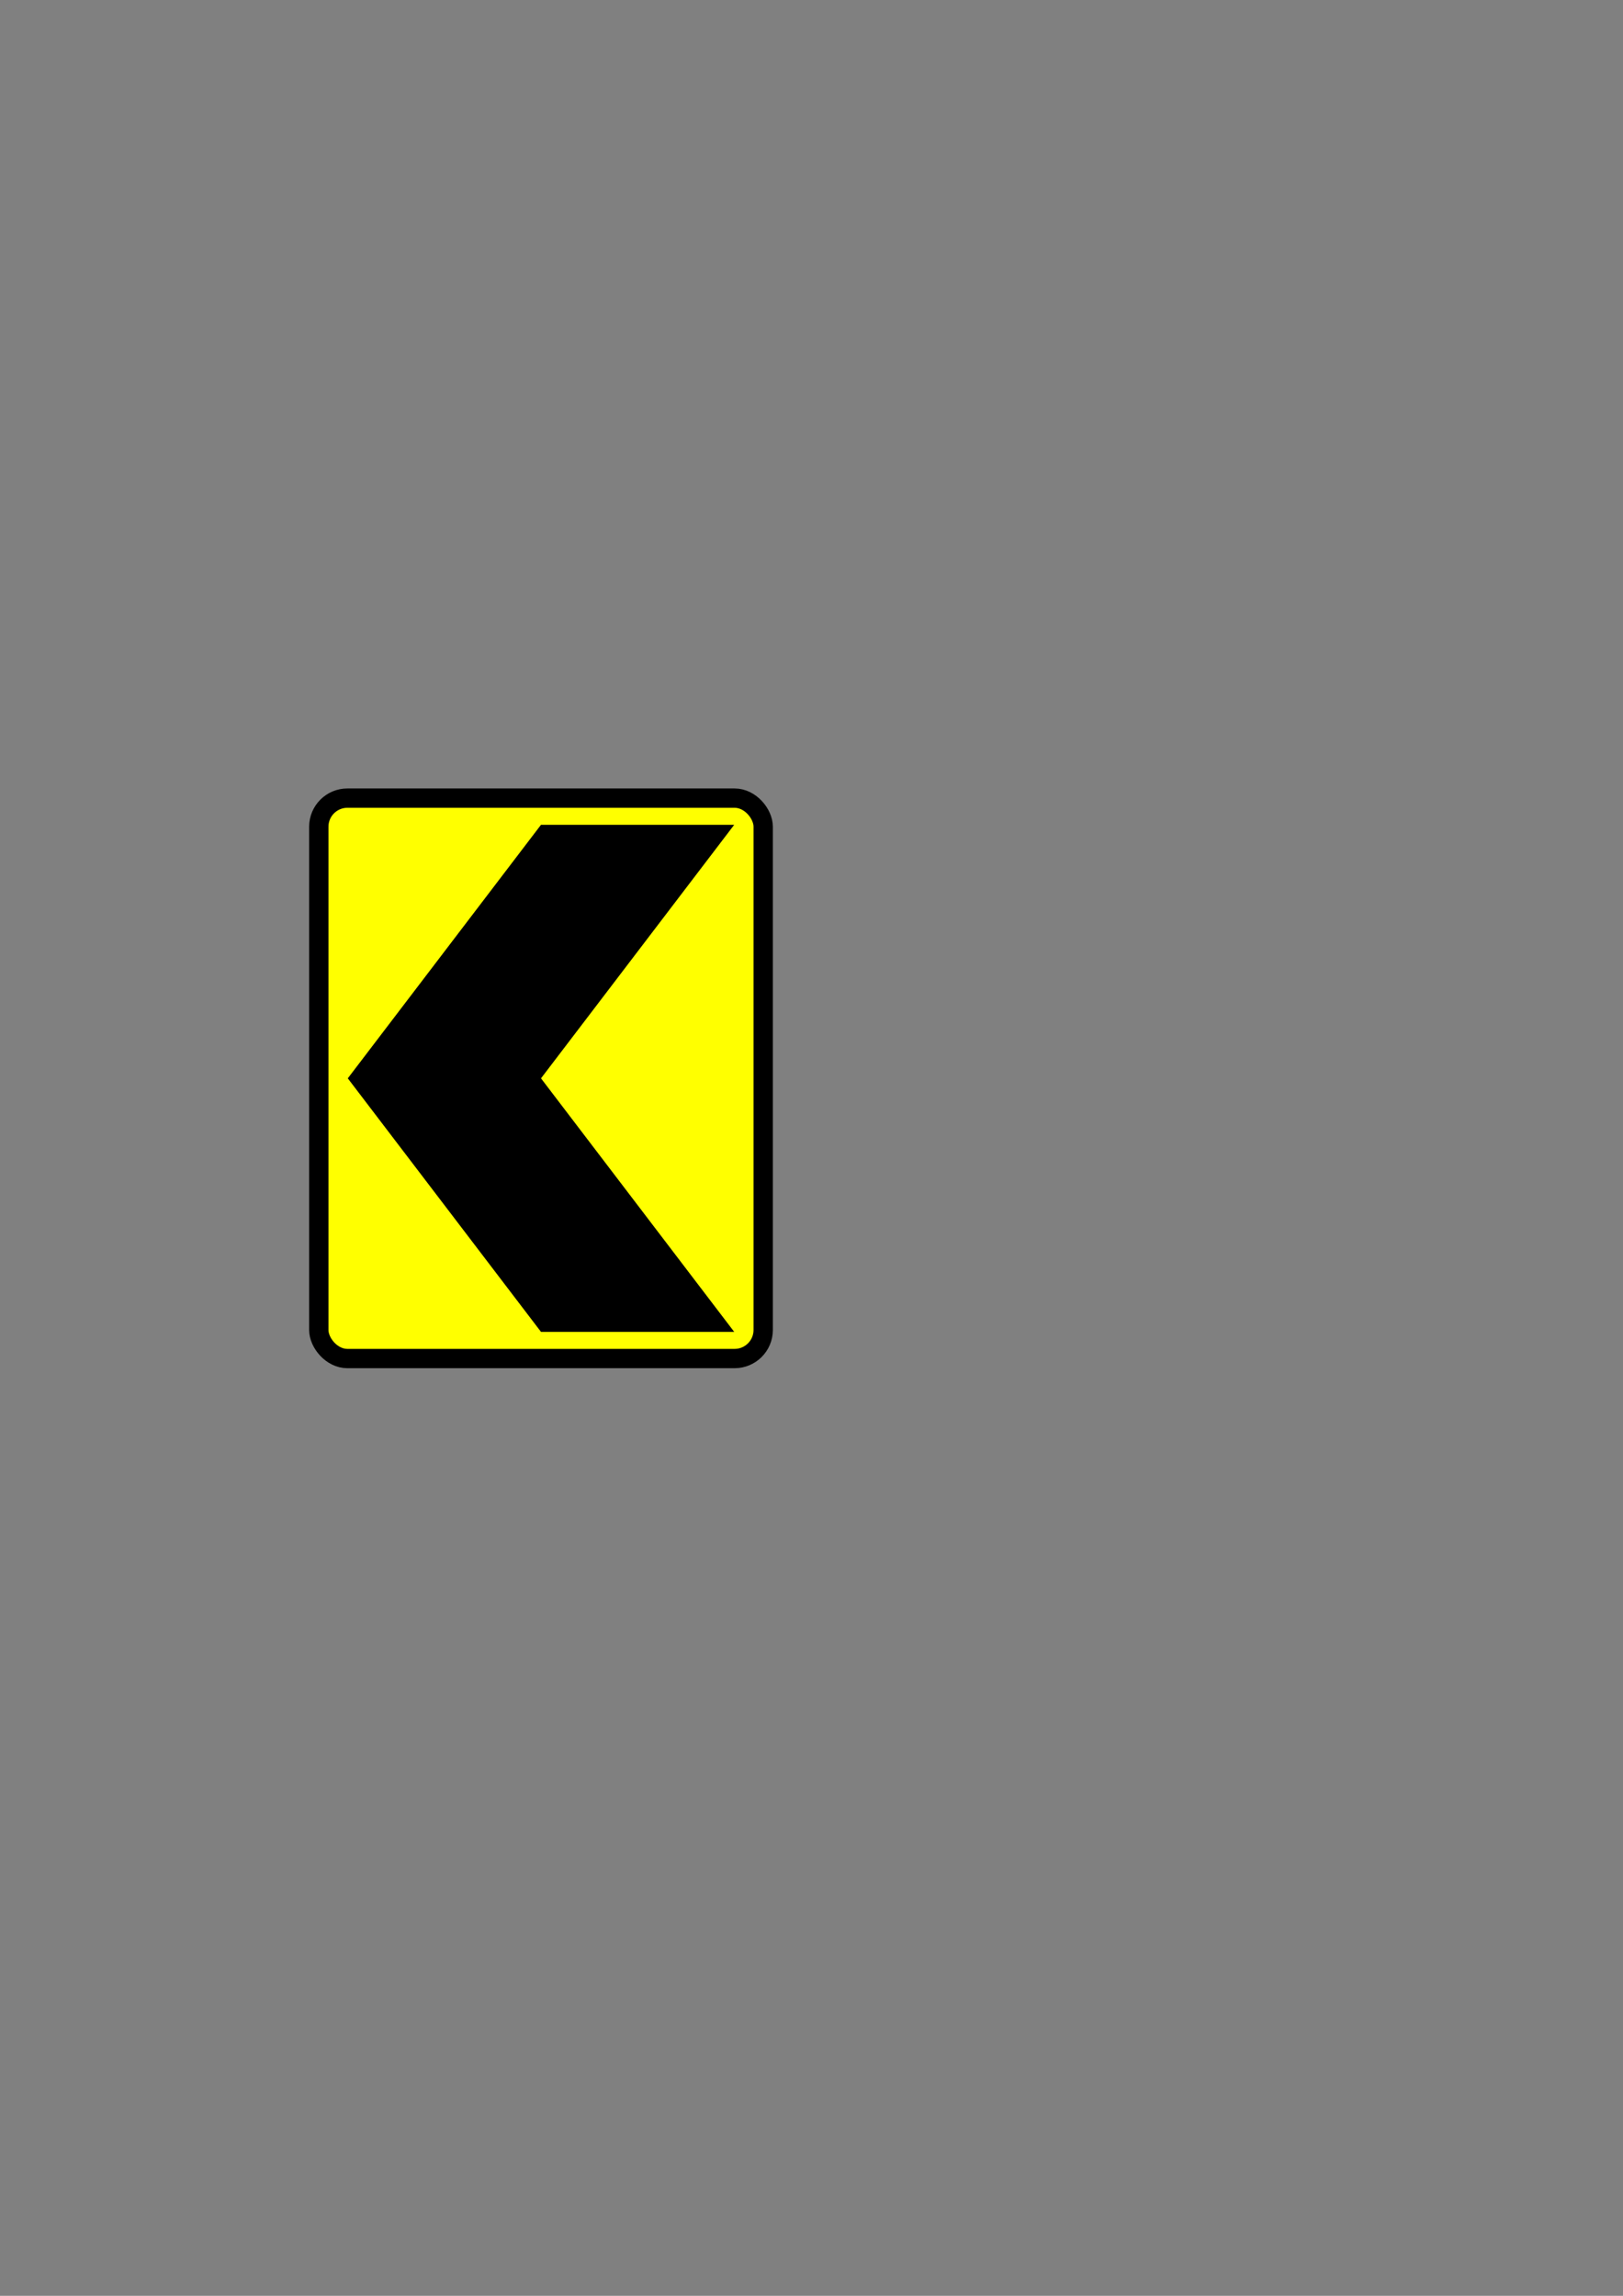 <?xml version="1.0" encoding="UTF-8" standalone="no"?>
<!-- Created with Inkscape (http://www.inkscape.org/) -->

<svg
   xmlns:dc="http://purl.org/dc/elements/1.1/"
   xmlns:cc="http://creativecommons.org/ns#"
   xmlns:rdf="http://www.w3.org/1999/02/22-rdf-syntax-ns#"
   xmlns:svg="http://www.w3.org/2000/svg"
   xmlns="http://www.w3.org/2000/svg"
   xmlns:sodipodi="http://sodipodi.sourceforge.net/DTD/sodipodi-0.dtd"
   xmlns:inkscape="http://www.inkscape.org/namespaces/inkscape"
   width="210mm"
   height="297mm"
   viewBox="0 0 210 297"
   version="1.1"
   id="svg8"
   inkscape:version="0.92.3 (2405546, 2018-03-11)"
   sodipodi:docname="W11D.svg">
  <rect x="0" y="0" width="210" height="297" fill="#808080" stroke="none"/>
  <defs
     id="defs2" />
  <sodipodi:namedview
     id="base"
     pagecolor="#ffffff"
     bordercolor="#666666"
     borderopacity="1.0"
     inkscape:pageopacity="0.0"
     inkscape:pageshadow="2"
     inkscape:zoom="1.8026944"
     inkscape:cx="264.56693"
     inkscape:cy="595.27559"
     inkscape:document-units="mm"
     inkscape:current-layer="layer1"
     showgrid="false"
     inkscape:window-width="1366"
     inkscape:window-height="704"
     inkscape:window-x="0"
     inkscape:window-y="27"
     inkscape:window-maximized="1"
     showguides="true"
     inkscape:guide-bbox="true"
     inkscape:snap-bbox="true"
     inkscape:bbox-paths="true"
     inkscape:bbox-nodes="true">
    <sodipodi:guide
       position="45,162.035"
       orientation="1,0"
       id="guide855"
       inkscape:locked="false"
       inkscape:label="paddingW"
       inkscape:color="rgb(0,0,255)" />
    <sodipodi:guide
       position="95,165.264"
       orientation="1,0"
       id="guide857"
       inkscape:locked="false"
       inkscape:label="paddingE"
       inkscape:color="rgb(0,0,255)" />
    <sodipodi:guide
       position="67.368,190.3"
       orientation="0,1"
       id="guide859"
       inkscape:locked="false"
       inkscape:label="paddingN"
       inkscape:color="rgb(0,0,255)" />
    <sodipodi:guide
       position="68.542,124.7"
       orientation="0,1"
       id="guide861"
       inkscape:locked="false"
       inkscape:label="paddingS"
       inkscape:color="rgb(0,0,255)" />
    <sodipodi:guide
       position="75.147,157.5"
       orientation="0,1"
       id="guide863"
       inkscape:locked="false"
       inkscape:label="centerH"
       inkscape:color="rgb(114,0,255)" />
    <sodipodi:guide
       position="70,152.789"
       orientation="1,0"
       id="guide865"
       inkscape:locked="false"
       inkscape:label="centerV"
       inkscape:color="rgb(114,0,255)" />
  </sodipodi:namedview>
  <g
     inkscape:label="Layer 1"
     inkscape:groupmode="layer"
     id="layer1">
    <rect
       style="fill:#ffff00;fill-opacity:1;stroke:#000000;stroke-width:2.5;stroke-linejoin:round;stroke-miterlimit:4;stroke-dasharray:none"
       id="rect853"
       width="57.5"
       height="72.5"
       x="41.25"
       y="103.25"
       rx="3.7"
       ry="3.7" />
    <path
       style="fill:#000000;fill-opacity:1;stroke:none;stroke-width:2.5;stroke-linejoin:round;stroke-miterlimit:4;stroke-dasharray:none"
       d="M 95,106.7 70,139.5 95,172.3 H 70 L 45,139.5 70,106.7 Z"
       id="rect867"
       inkscape:connector-curvature="0" />
  </g>
</svg>
